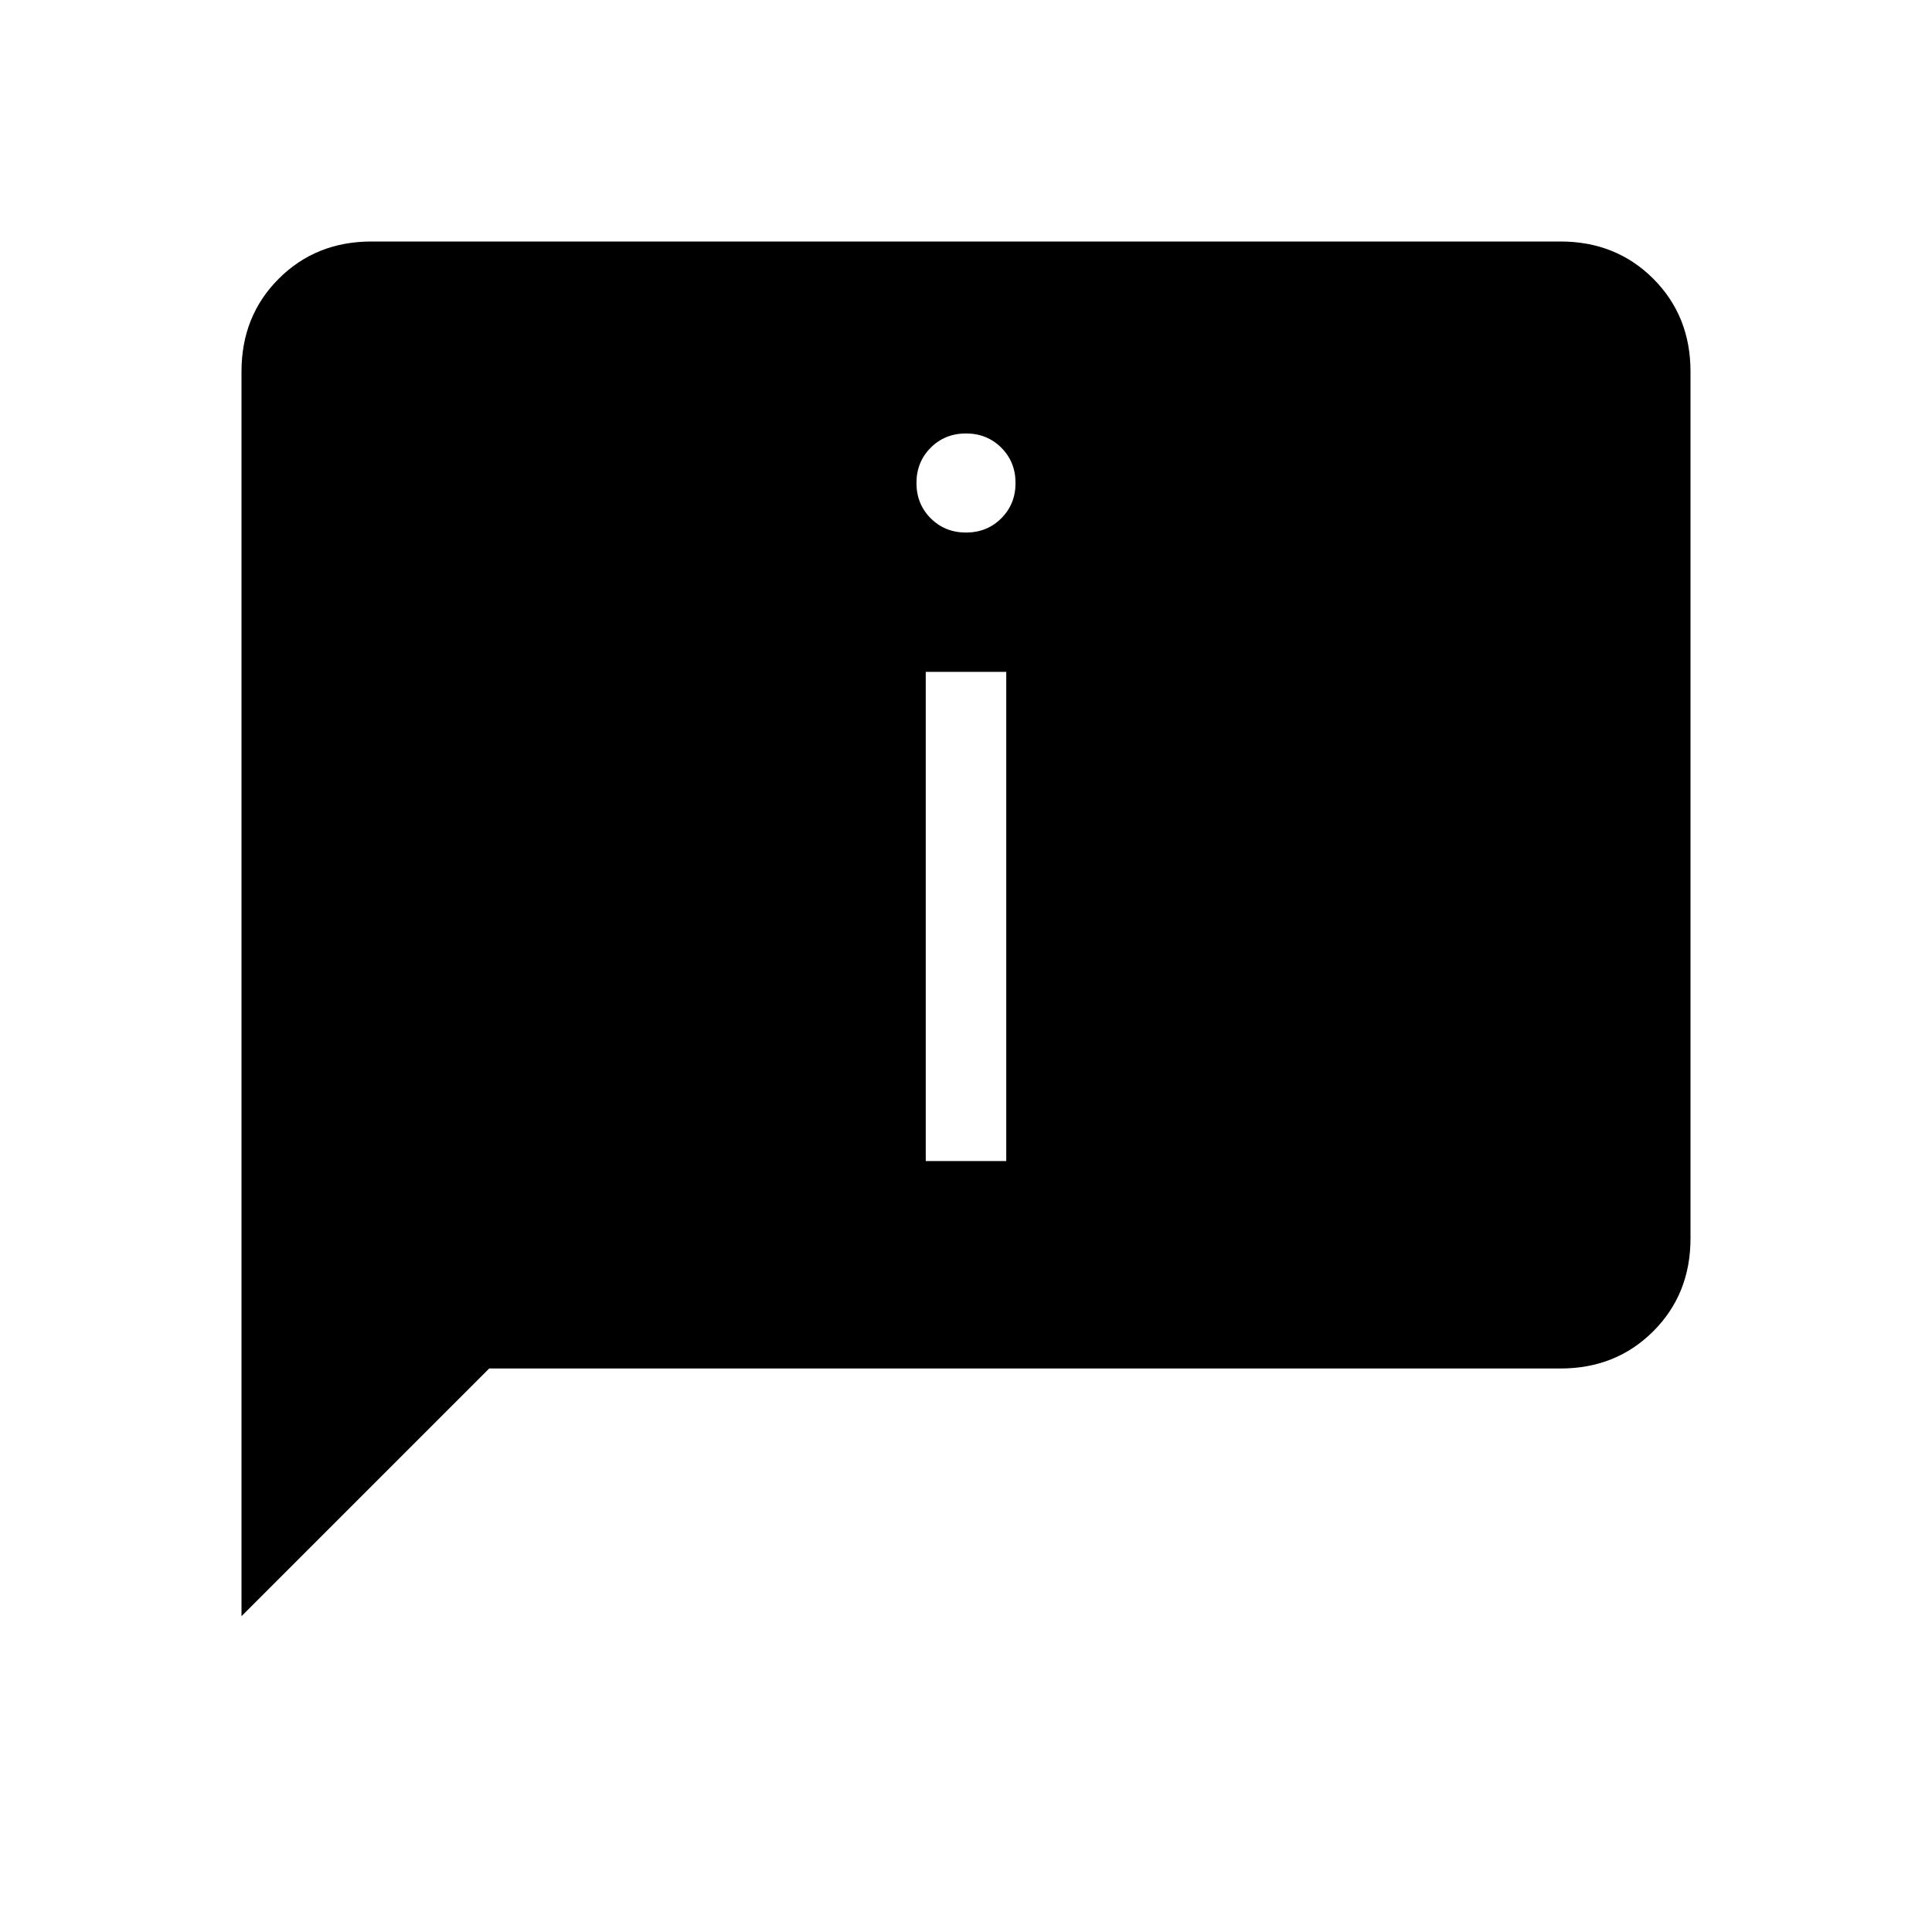 <svg xmlns="http://www.w3.org/2000/svg" height="24" viewBox="0 -960 960 960" width="24"><path d="M480-695.385q10.462 0 17.539-7.076 7.076-7.077 7.076-17.539 0-10.462-7.076-17.539-7.077-7.076-17.539-7.076-10.462 0-17.539 7.076-7.076 7.077-7.076 17.539 0 10.462 7.076 17.539 7.077 7.076 17.539 7.076Zm-20 312.308h40v-243.077h-40v243.077ZM120-156.923v-618.462Q120-803 138.5-821.5 157-840 184.615-840h590.77Q803-840 821.5-821.5 840-803 840-775.385v430.77Q840-317 821.5-298.5 803-280 775.385-280H243.077L120-156.923Z"/></svg>